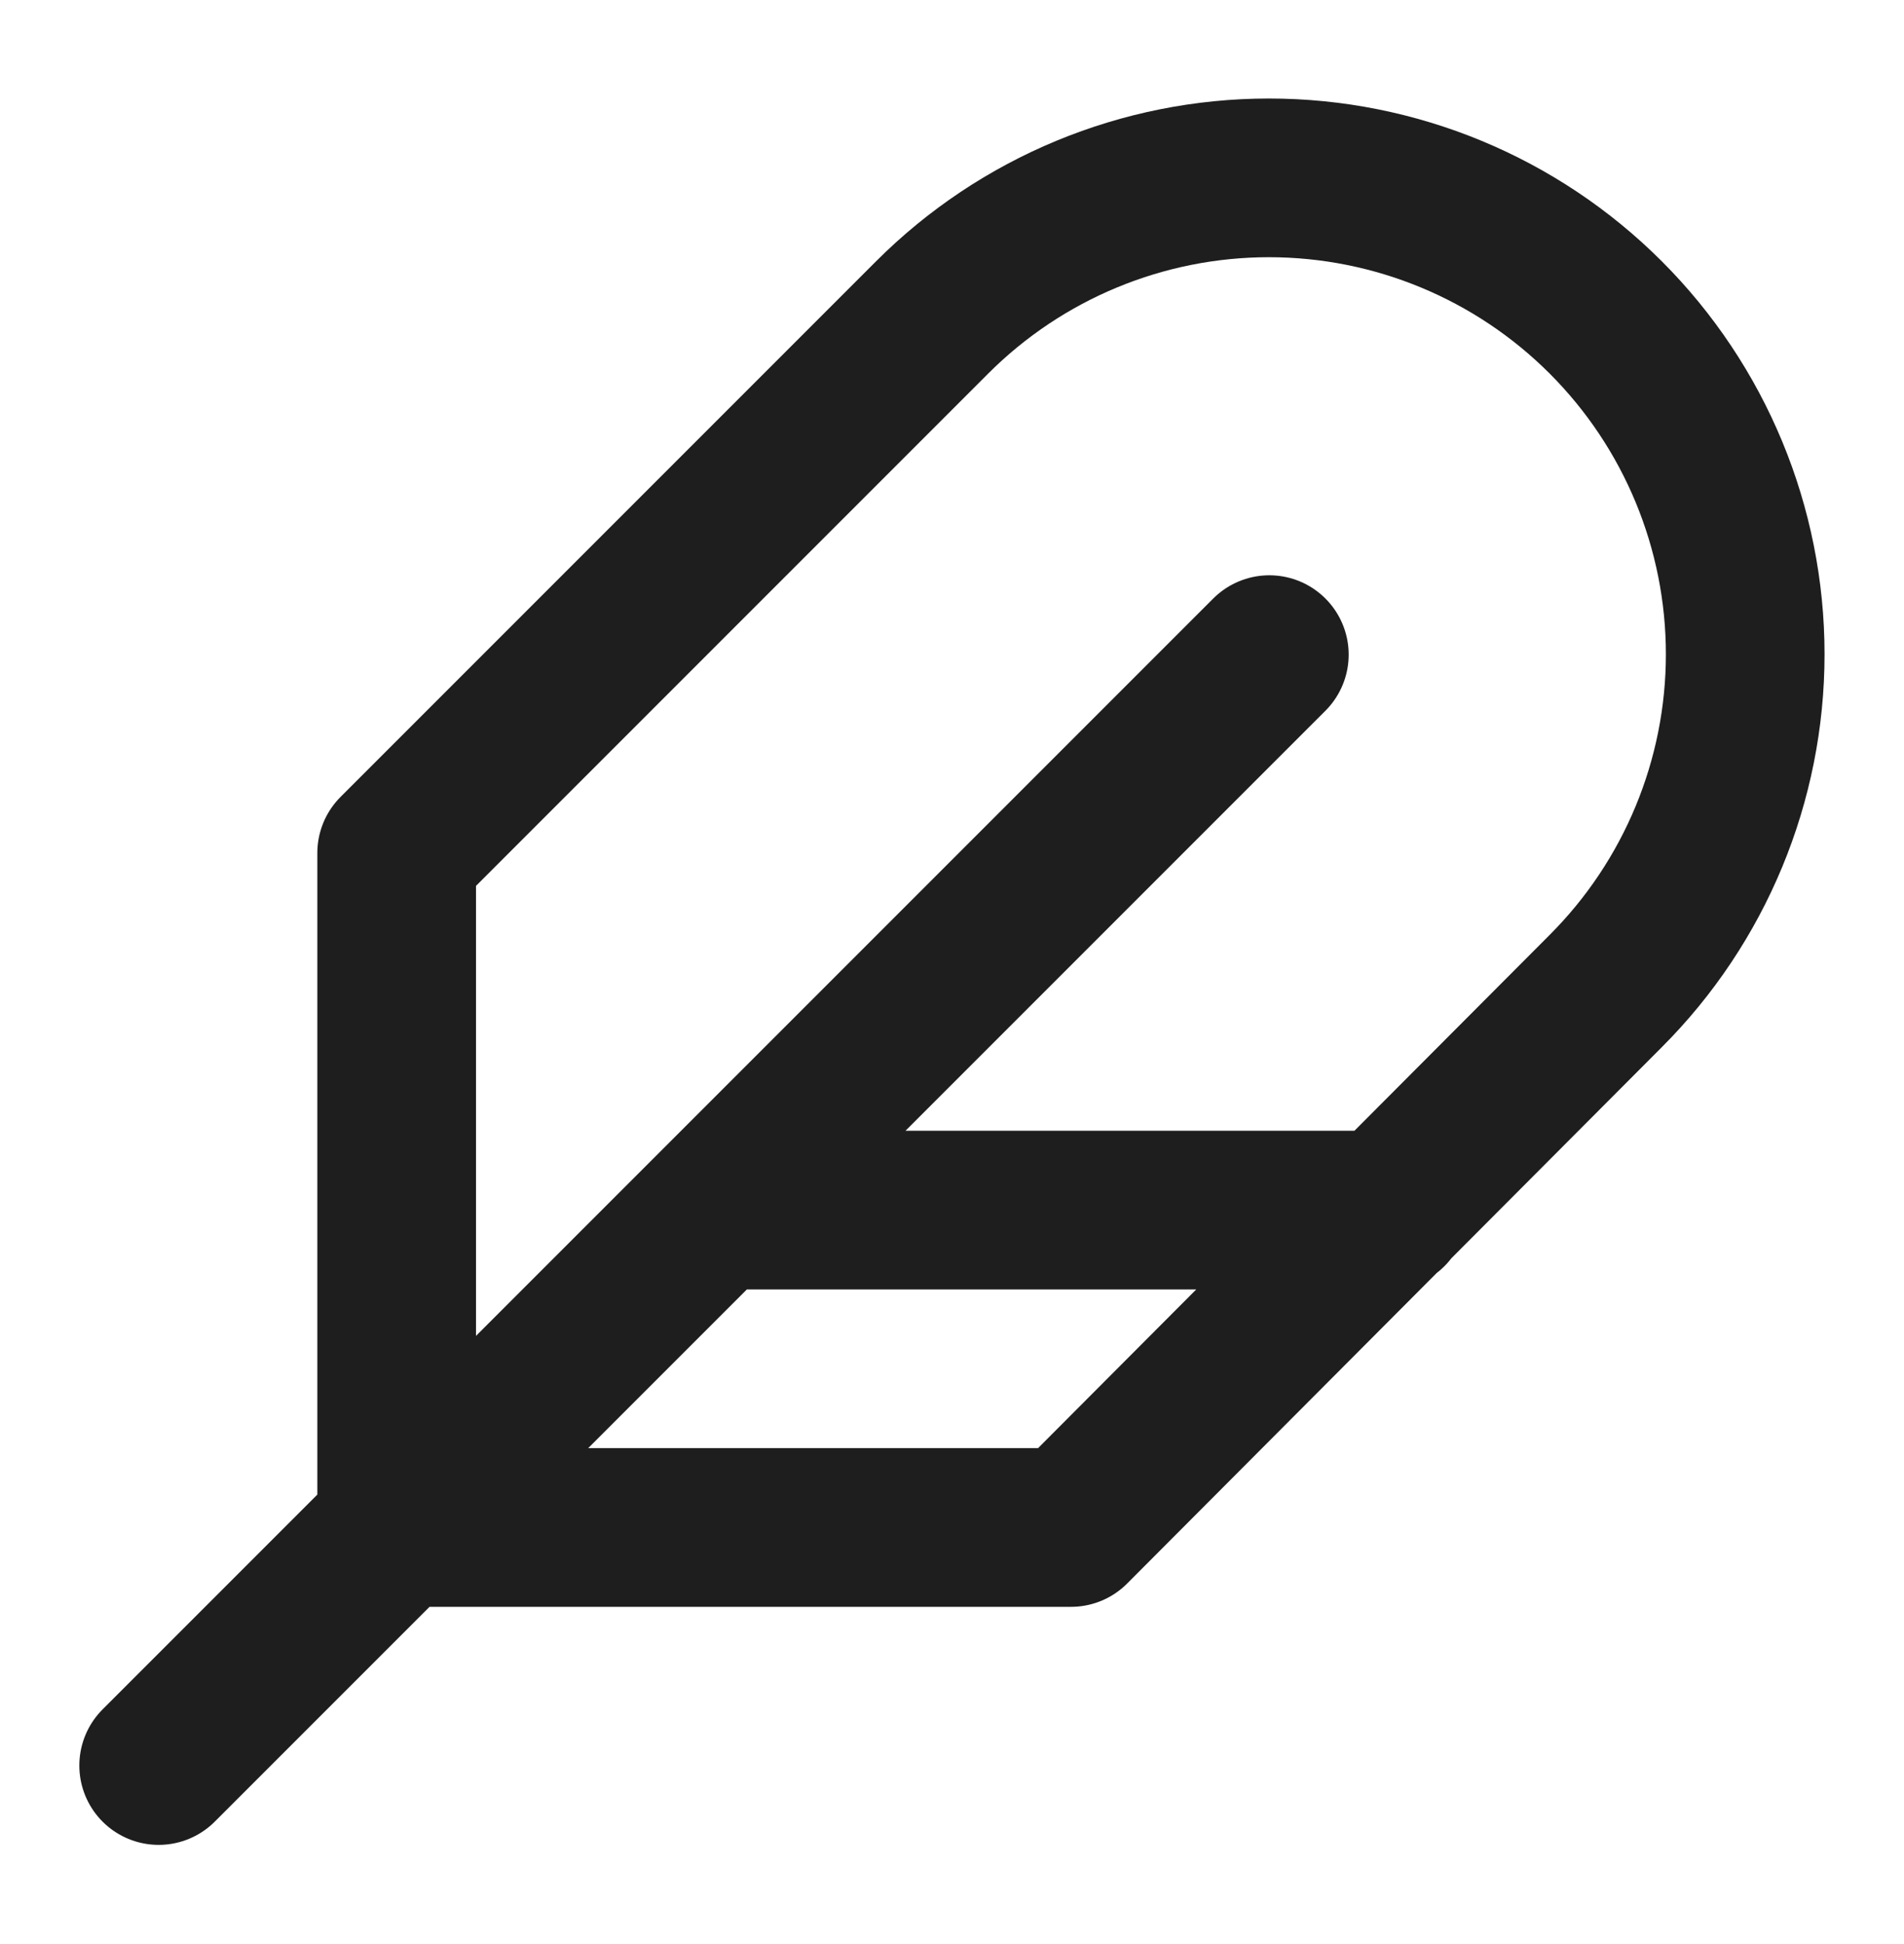 <svg width="48" height="49" viewBox="0 0 48 49" fill="none" xmlns="http://www.w3.org/2000/svg">
<path d="M32 16.5L4 44.5M35 30.5H18M40.48 24.98C42.732 22.728 43.997 19.674 43.997 16.49C43.997 13.306 42.732 10.252 40.48 8C38.228 5.748 35.174 4.483 31.99 4.483C28.806 4.483 25.752 5.748 23.5 8L10 21.5V38.5H27L40.48 24.98Z" stroke="#1E1E1E" stroke-width="4" stroke-linecap="round" stroke-linejoin="round"/>
</svg>
